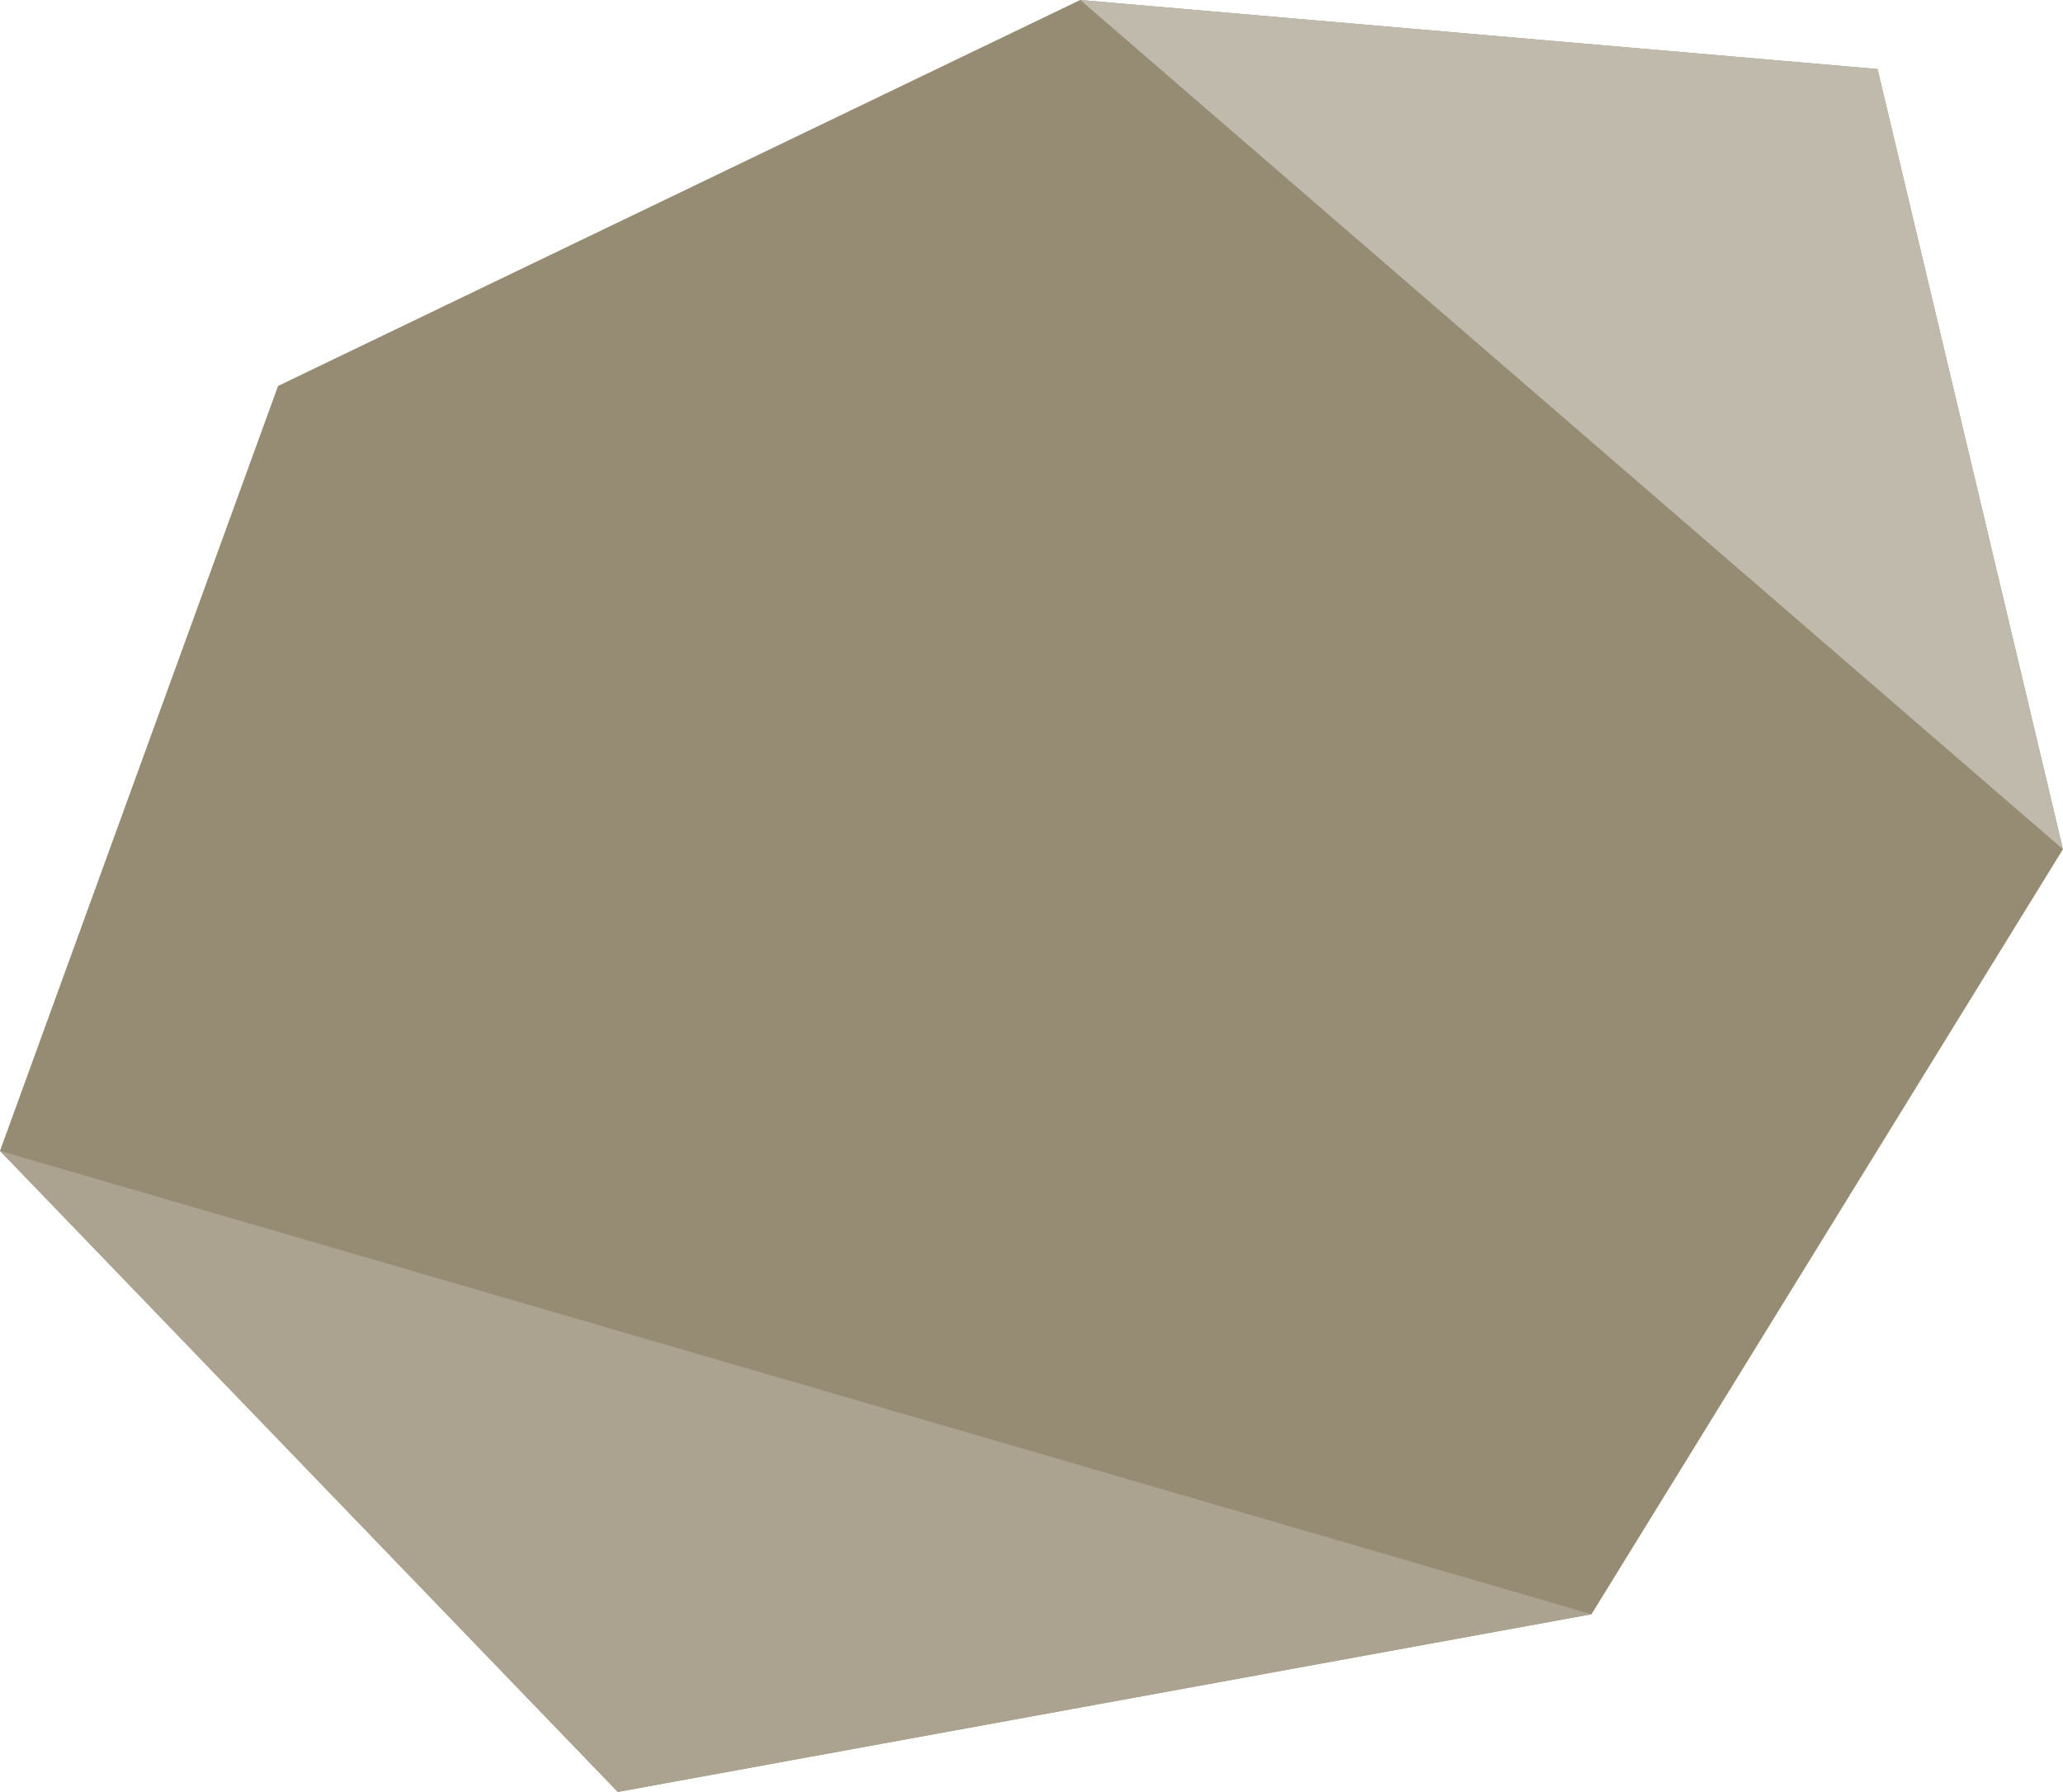 <svg xmlns="http://www.w3.org/2000/svg" width="51.758" height="44.965" viewBox="0 0 51.758 44.965"><defs><style>.a{fill:#968c74;}.b{fill:#c0baac;}.c{fill:#aba390;}</style></defs><g transform="translate(-54.6 -53.56)"><path class="a" d="M81.7,53.56,61.576,63.245,54.6,82.439,70.1,98.525l24.429-4.459,11.827-19.195-4.651-19.578Z"/><path class="b" d="M85.72,53.56l24.655,21.311-4.651-19.578Z" transform="translate(-4.017)"/><path class="c" d="M54.6,86.72l15.5,16.086,24.429-4.459Z" transform="translate(0 -4.281)"/></g></svg>